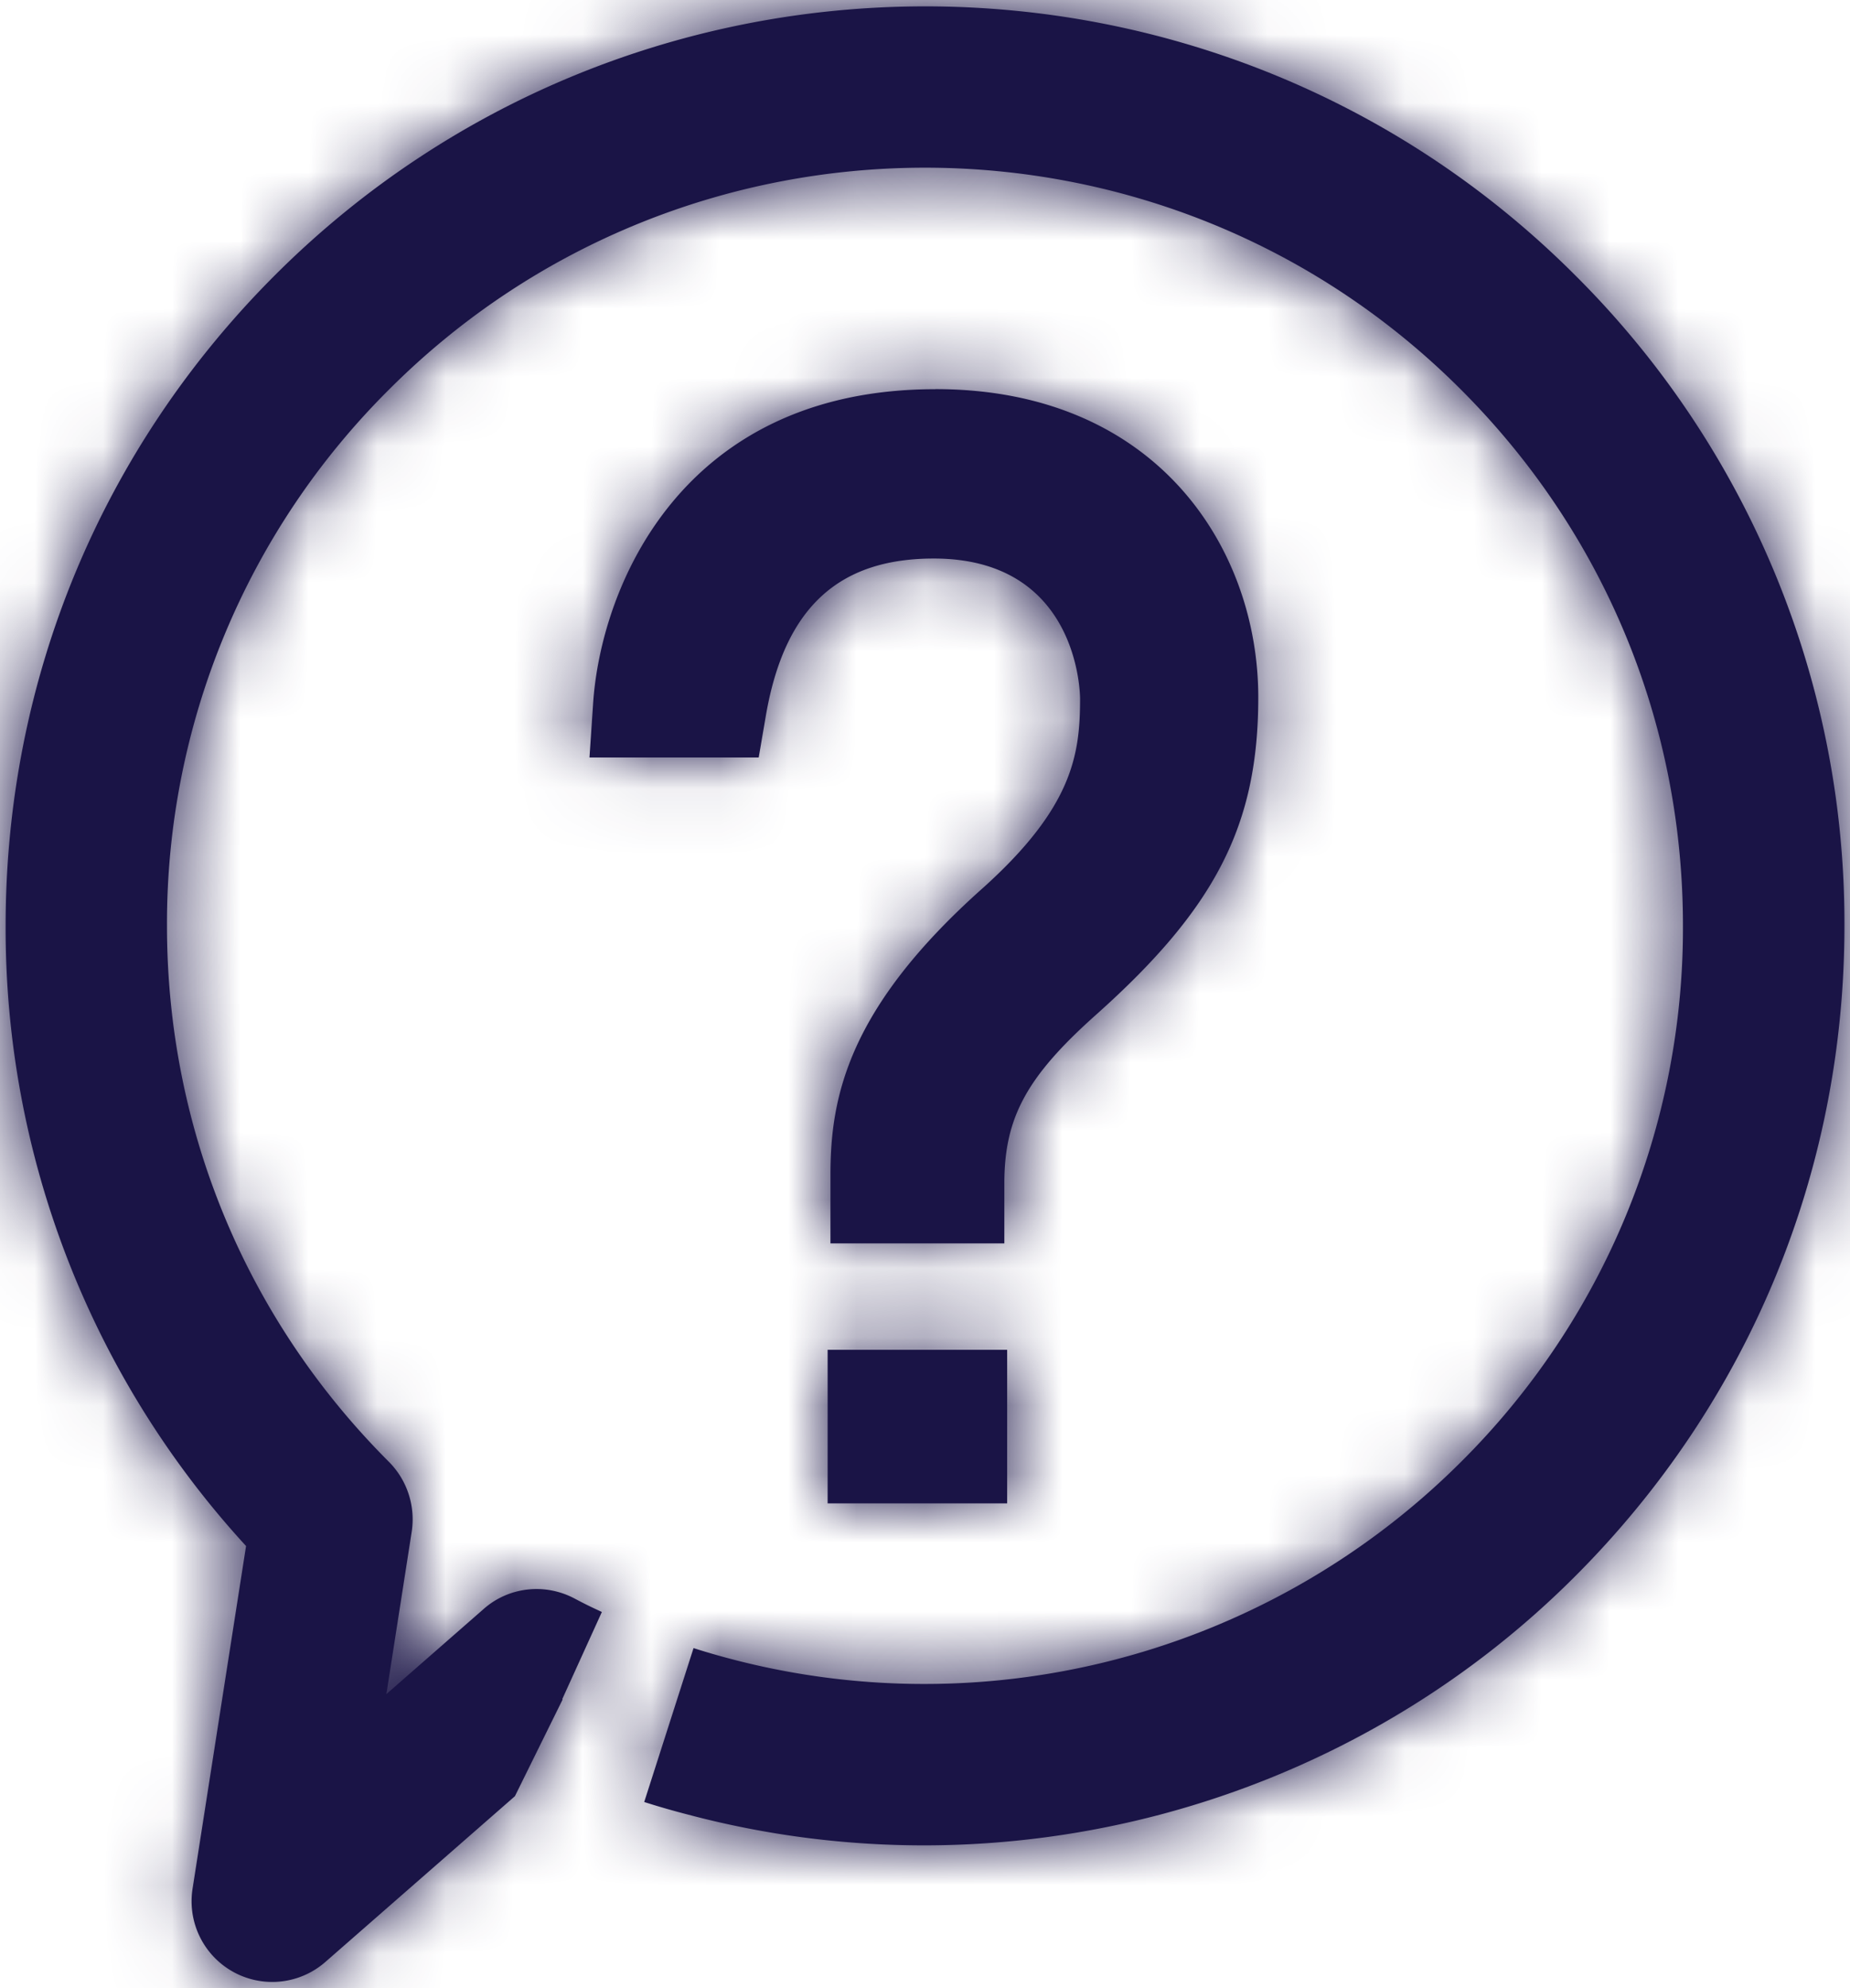 <svg xmlns="http://www.w3.org/2000/svg" xmlns:xlink="http://www.w3.org/1999/xlink" width="27" height="29" viewBox="0 0 27 29">
    <defs>
        <path id="a" d="M23.989 4.015a13.323 13.323 0 0 1 3.93 9.488c0 3.586-1.395 6.955-3.93 9.489-3.37 3.373-8.327 4.702-12.943 3.478a11.77 11.77 0 0 1-.644-.185l.72-2.245a11.092 11.092 0 0 0 11.2-2.715 10.977 10.977 0 0 0 3.24-7.822c0-2.956-1.15-5.732-3.24-7.82-4.315-4.318-11.334-4.314-15.645 0a10.981 10.981 0 0 0-3.24 7.82c0 2.955 1.15 5.733 3.24 7.821.267.269.388.646.332 1.017l-.37 2.37 1.418-1.24c.364-.323.89-.383 1.321-.158.169.089.234.121.406.2l-.578 1.271.005.006-.696 1.41-2.764 2.416a1.177 1.177 0 0 1-1.94-1.07l.78-4.995a13.313 13.313 0 0 1-3.509-9.048c0-3.585 1.394-6.954 3.93-9.488 5.234-5.229 13.748-5.23 18.977 0zm-8.29 15.674v2.24h-2.62v-2.24h2.62zM14.652 5.676c3.239 0 4.712 2.331 4.712 4.495 0 1.862-.621 3.076-2.378 4.64-1.005.898-1.328 1.494-1.328 2.45v.876H13.12V17.13c0-1.142.268-2.438 2.228-4.18 1.308-1.176 1.415-1.945 1.415-2.755 0-.083-.025-2.048-2.135-2.048-1.404 0-2.184.732-2.452 2.3l-.103.602h-2.47l.052-.772c.108-1.708 1.288-4.6 4.995-4.6z"/>
    </defs>
    <g fill="none" fill-rule="evenodd" transform="translate(-1)">
        <mask id="b" fill="#fff">
            <use xlink:href="#a"/>
        </mask>
        <use fill="#1A1446" fill-rule="nonzero" xlink:href="#a"/>
        <g fill="#1A1446" fill-rule="nonzero" mask="url(#b)">
            <path d="M-3.625-3.625h36v36h-36z"/>
        </g>
    </g>
</svg>
